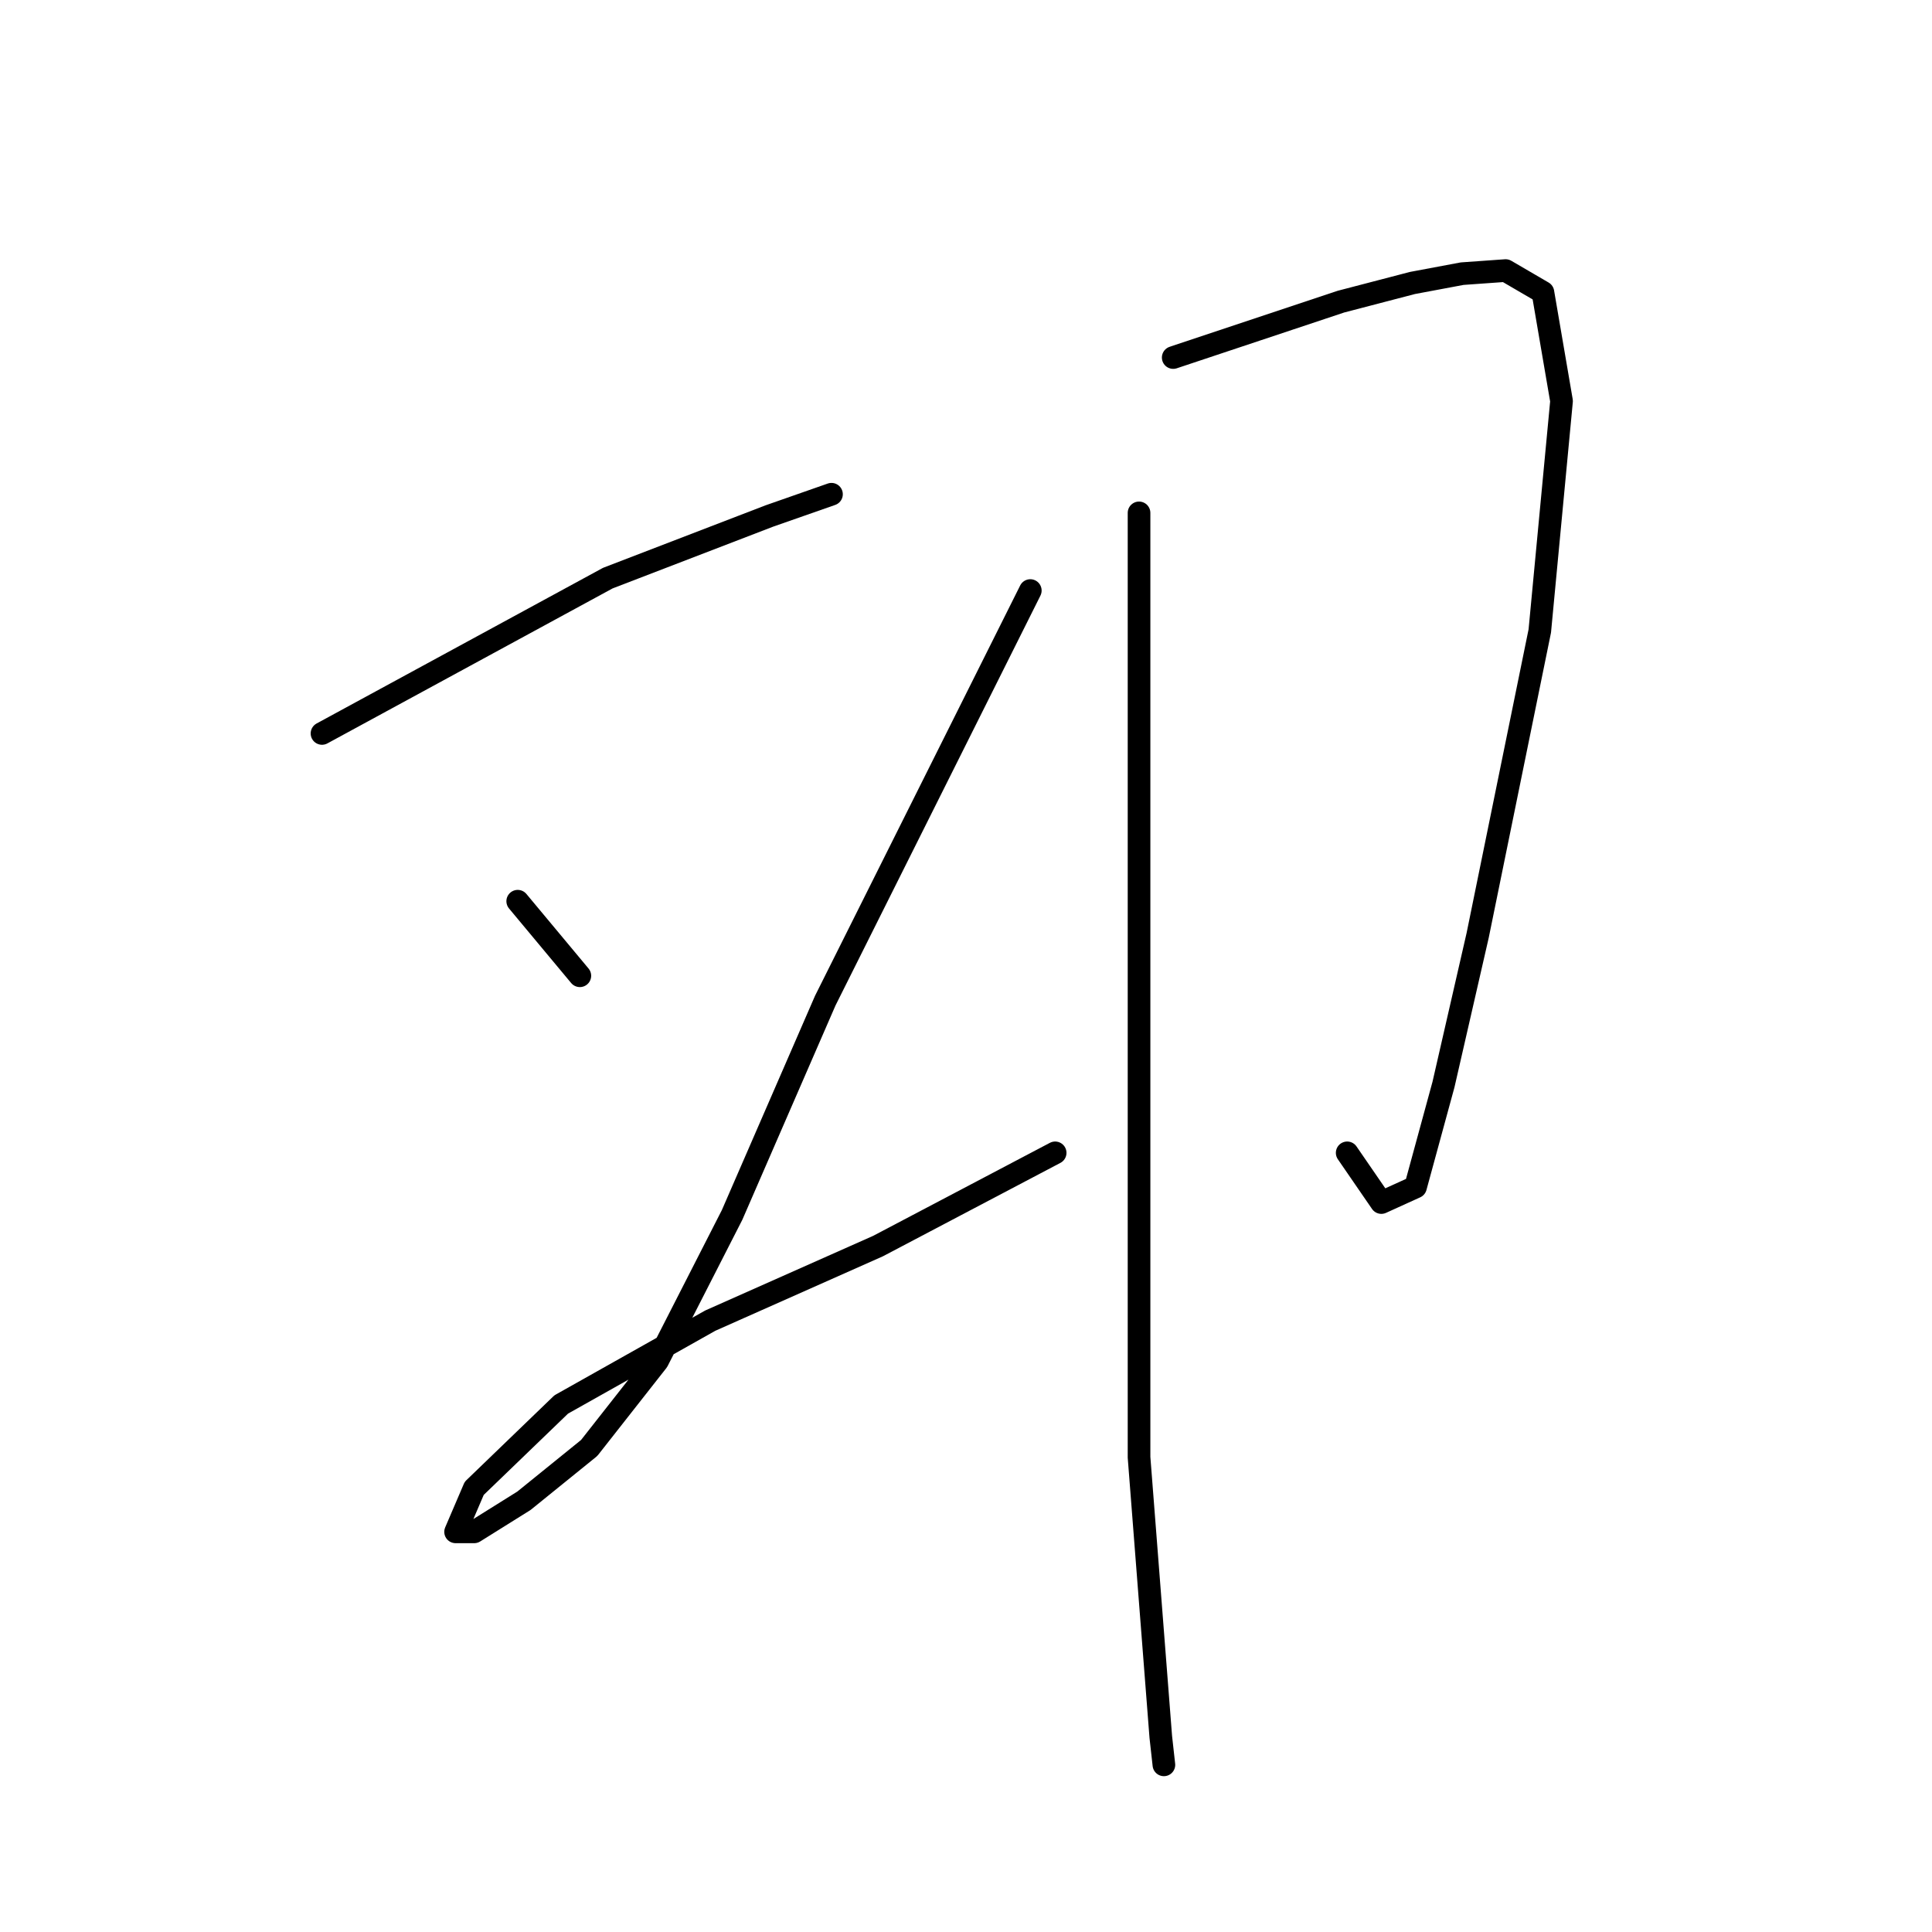 <?xml version="1.0" standalone="no"?>
    <svg width="256" height="256" xmlns="http://www.w3.org/2000/svg" version="1.1">
    <polyline stroke="black" stroke-width="3" stroke-linecap="round" fill="transparent" stroke-linejoin="round" points="42.666 97.186 61.602 86.895 80.538 76.604 101.943 68.371 110.176 65.489 110.176 65.489 " />
        <polyline stroke="black" stroke-width="3" stroke-linecap="round" fill="transparent" stroke-linejoin="round" points="68.6 119.415 72.716 124.354 76.833 129.294 76.833 129.294 " />
        <polyline stroke="black" stroke-width="3" stroke-linecap="round" fill="transparent" stroke-linejoin="round" points="136.521 78.25 122.937 105.419 109.353 132.587 97.003 160.991 87.124 180.338 78.068 191.864 69.423 198.862 62.837 202.978 60.367 202.978 62.837 197.215 74.363 186.101 94.122 174.987 116.351 165.107 139.814 152.758 139.814 152.758 " />
        <polyline stroke="black" stroke-width="3" stroke-linecap="round" fill="transparent" stroke-linejoin="round" points="155.457 47.377 166.571 43.672 177.686 39.967 187.154 37.497 193.74 36.262 199.503 35.851 204.443 38.732 206.912 53.14 204.031 83.602 195.798 123.943 191.27 143.702 187.565 157.286 183.037 159.344 178.509 152.758 178.509 152.758 " />
        <polyline stroke="black" stroke-width="3" stroke-linecap="round" fill="transparent" stroke-linejoin="round" points="150.929 67.959 150.929 130.529 150.929 193.099 153.81 230.147 154.222 233.852 154.222 233.852 " />
        </svg>